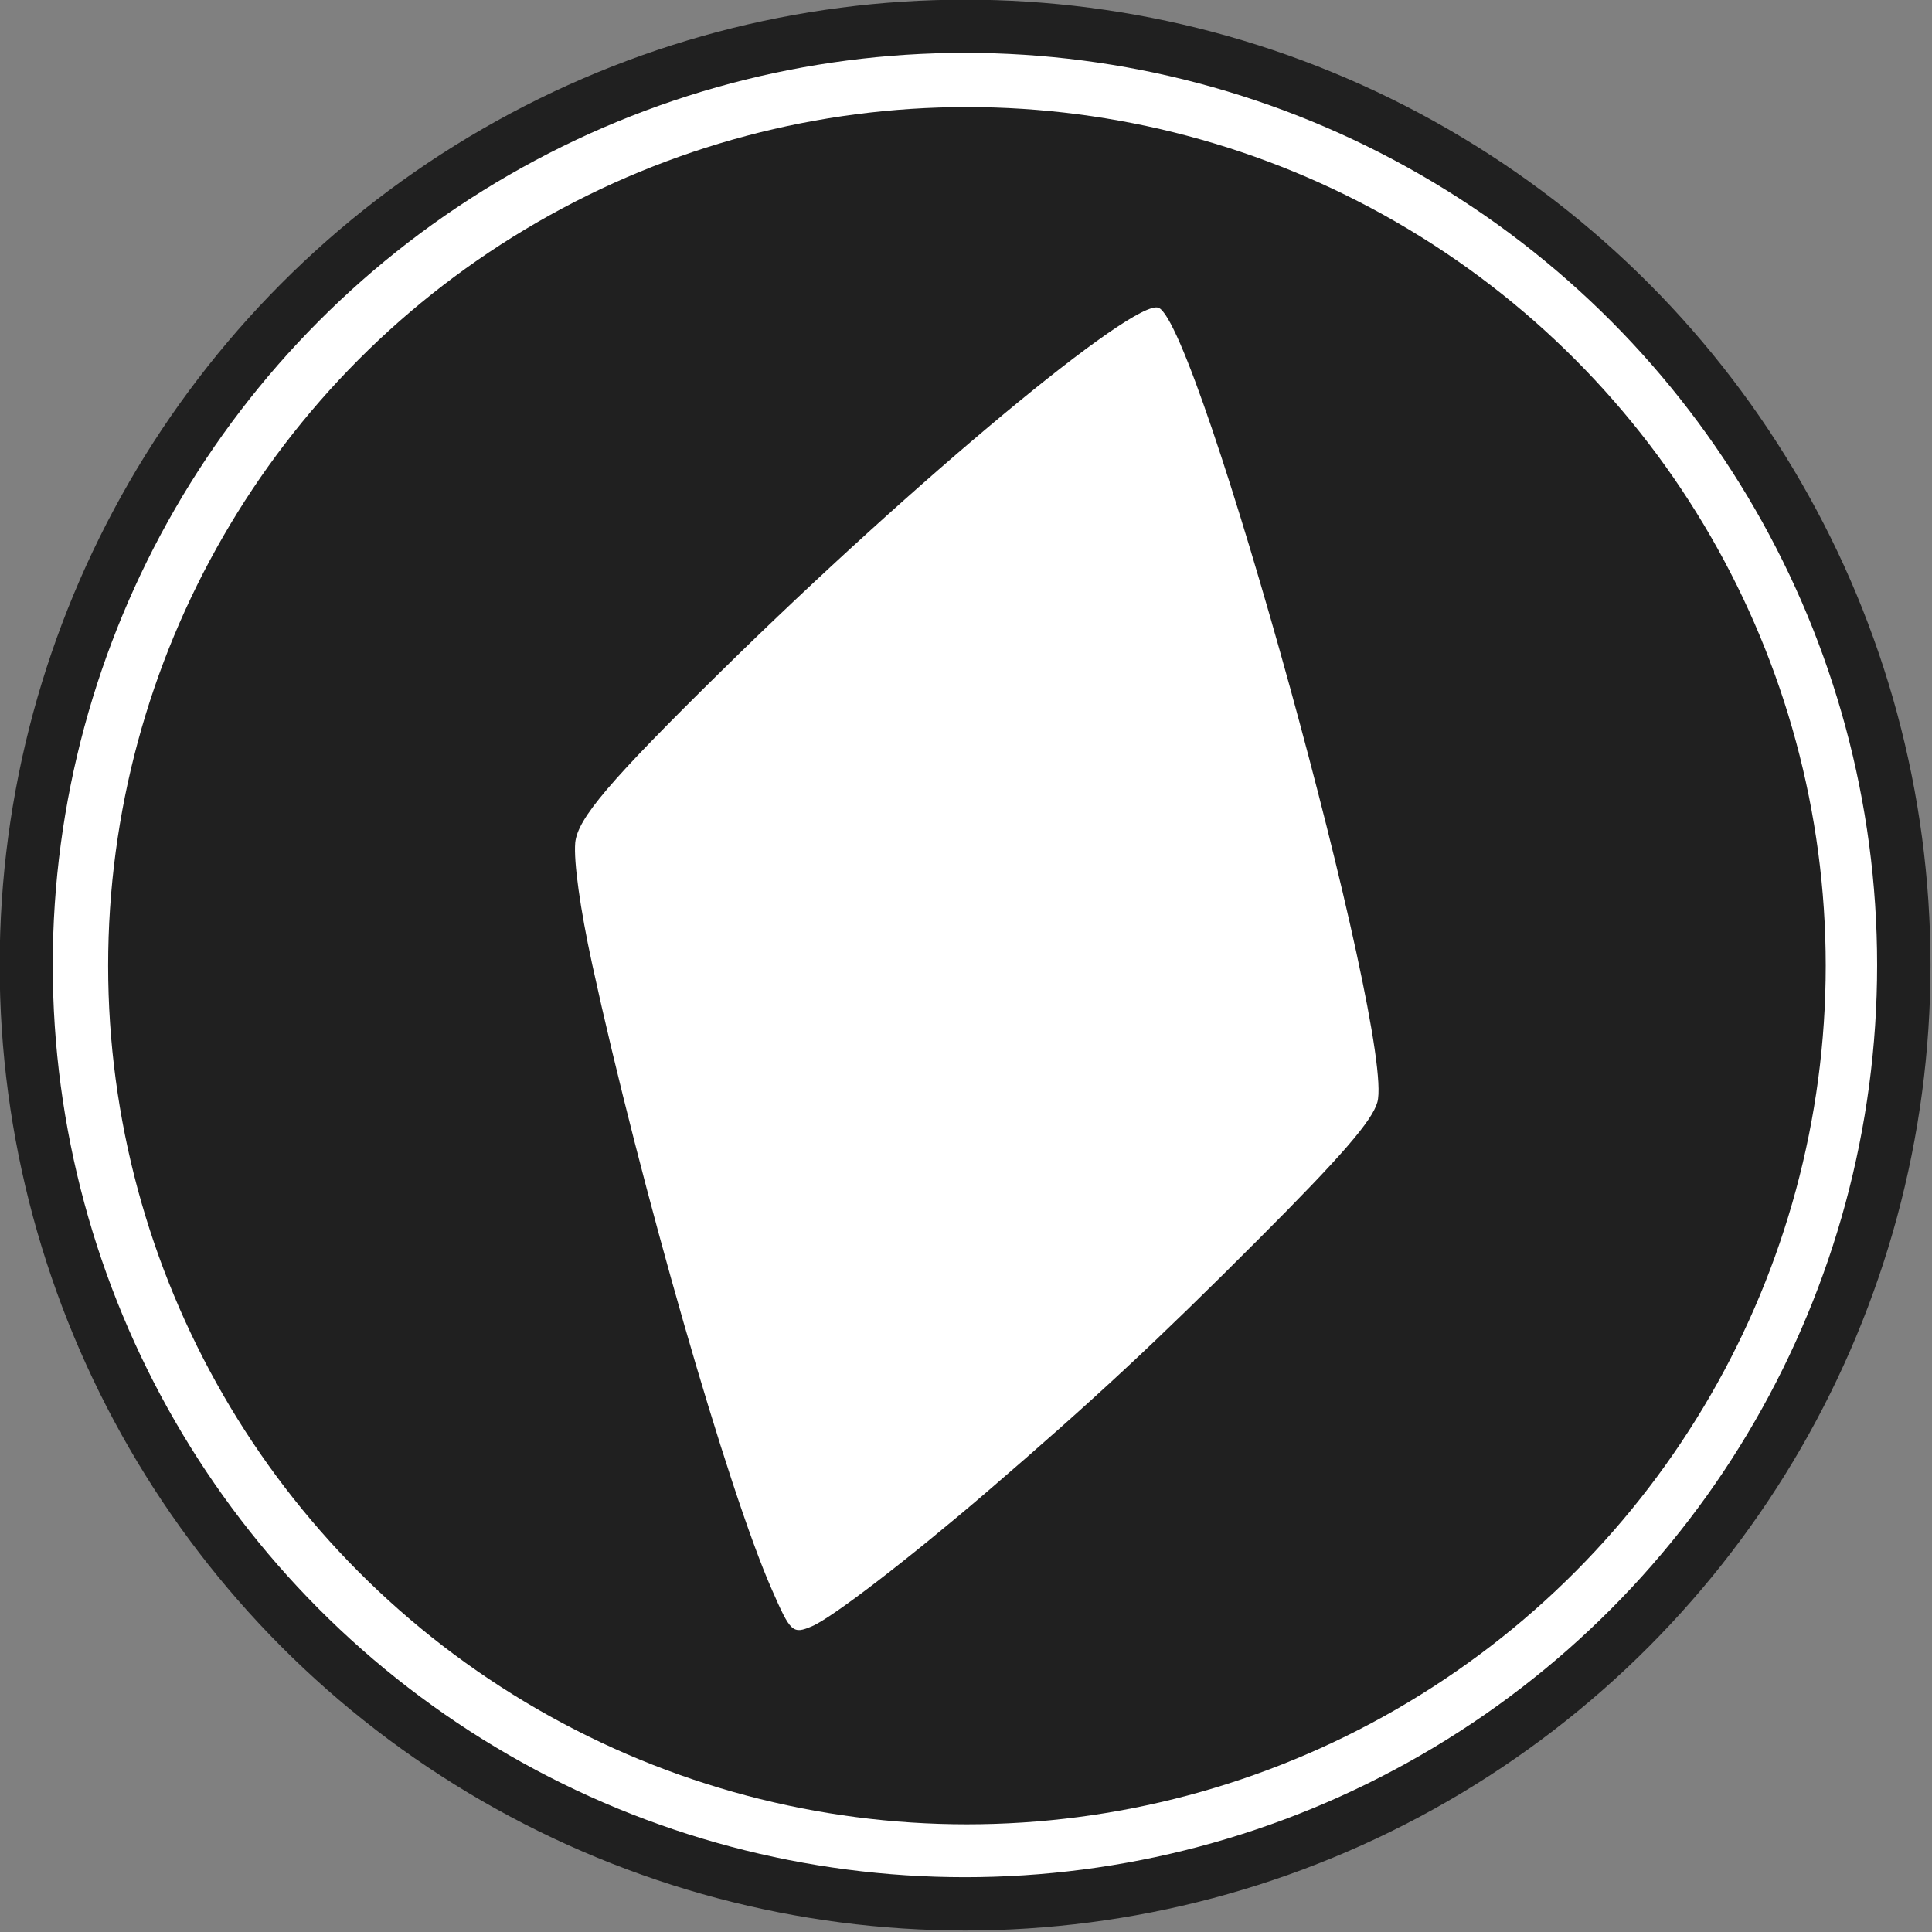 <?xml version="1.0" encoding="UTF-8" standalone="no"?>
<!DOCTYPE svg PUBLIC "-//W3C//DTD SVG 1.1//EN" "http://www.w3.org/Graphics/SVG/1.1/DTD/svg11.dtd">
<svg width="100%" height="100%" viewBox="0 0 300 300" version="1.1" xmlns="http://www.w3.org/2000/svg" xmlns:xlink="http://www.w3.org/1999/xlink" xml:space="preserve" xmlns:serif="http://www.serif.com/" style="fill-rule:evenodd;clip-rule:evenodd;stroke-linejoin:round;stroke-miterlimit:1.414;">
    <rect x="0" y="0" width="300" height="300" fill="#808080" stroke="none"/>
    <g transform="matrix(0.65,0,0,0.65,-87.29,-87.482)">
        <circle cx="364.843" cy="365.137" r="230.631" style="fill:rgb(32,32,32);"/>
    </g>
    <g transform="matrix(2.644,0,0,2.544,-858.716,-761.958)">
        <ellipse cx="381.449" cy="358.415" rx="53.572" ry="55.677" style="fill:white;"/>
    </g>
    <g transform="matrix(2.489,0,0,2.46,-772.572,-742.024)">
        <ellipse cx="370.718" cy="362.592" rx="53.577" ry="54.198" style="fill:rgb(32,32,32);"/>
    </g>
    <g transform="matrix(0.417,0,0,0.417,0,0)">
        <path d="M302.3,605.6C309.8,602.5 339.1,579.9 367.4,555.6C407.2,521.4 430.7,499.5 468.5,461.6C499.5,430.6 511,417.3 512.9,410.4C519.6,386.2 446.3,120.3 431.4,114.6C422.3,111.1 341,178.7 269,249.5C226.8,291 215.1,304.8 214.2,313.8C213.6,320.8 216,338.3 220.5,359C238.4,441.2 271,554.8 287.5,592.1C294.4,607.9 295.2,608.6 302.3,605.6Z" style="fill:white;fill-rule:nonzero;"/>
    </g>
</svg>
